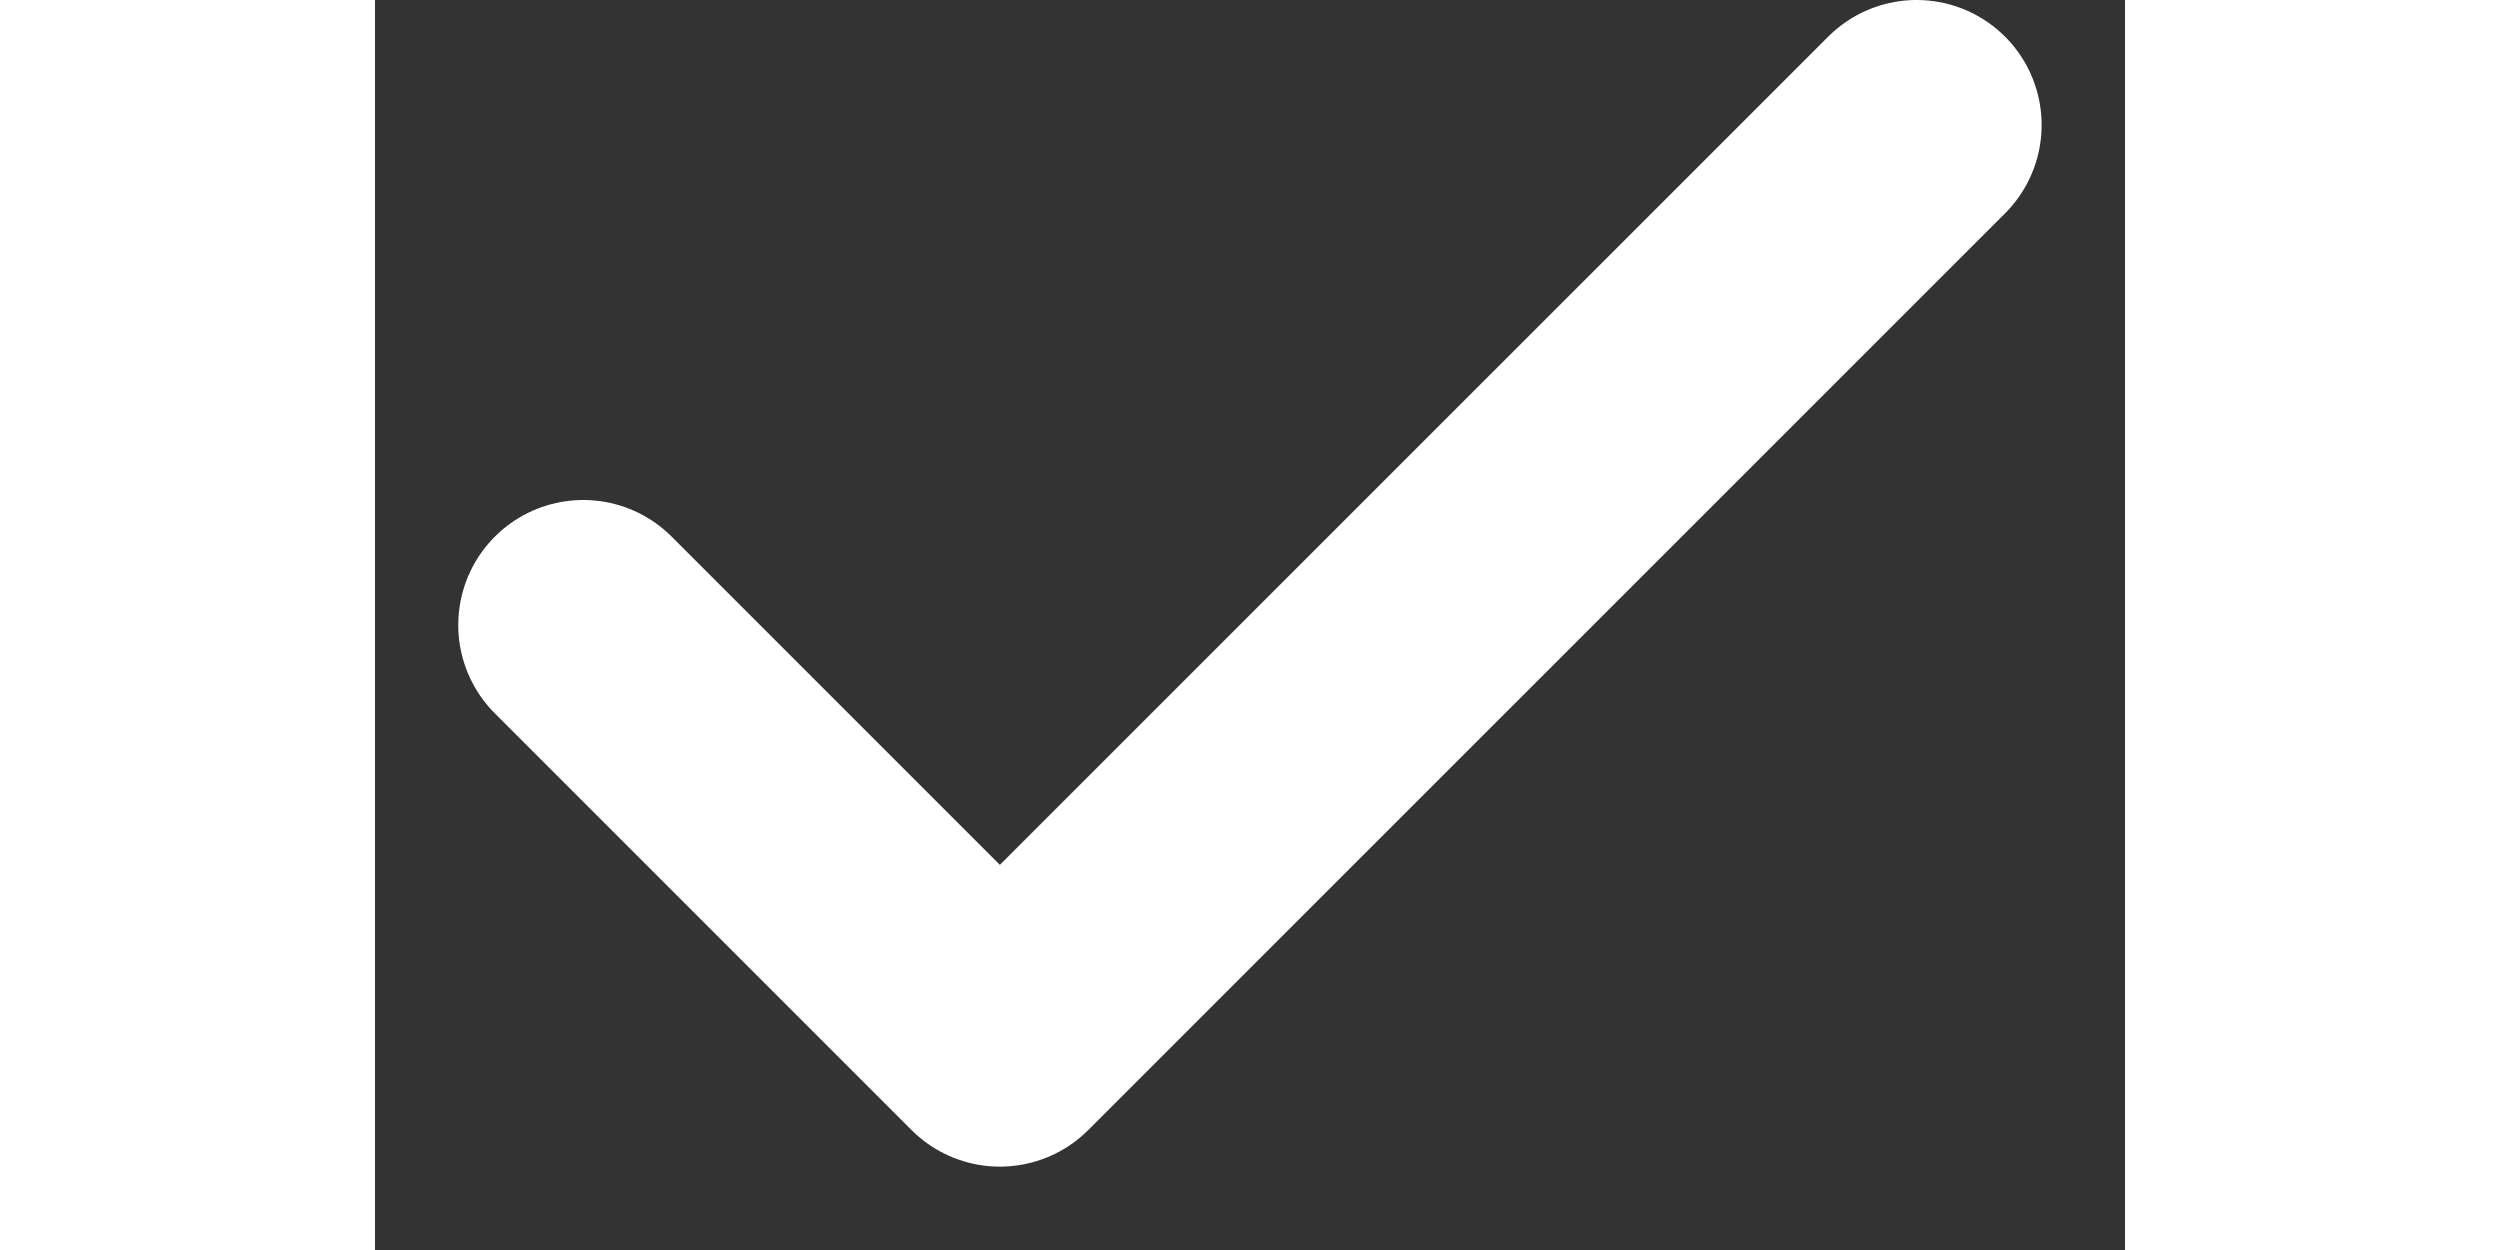 <svg width="8" height="4" viewBox="0 0 14 10" fill="none" xmlns="http://www.w3.org/2000/svg">
<rect x="0" y="0" width="14" height="10" fill="#333333" stroke="none"/>
<path d="M12.333 1L4.999 8.333L1.666 5" stroke="white" stroke-width="2" stroke-linecap="round" stroke-linejoin="round"/>
</svg>
